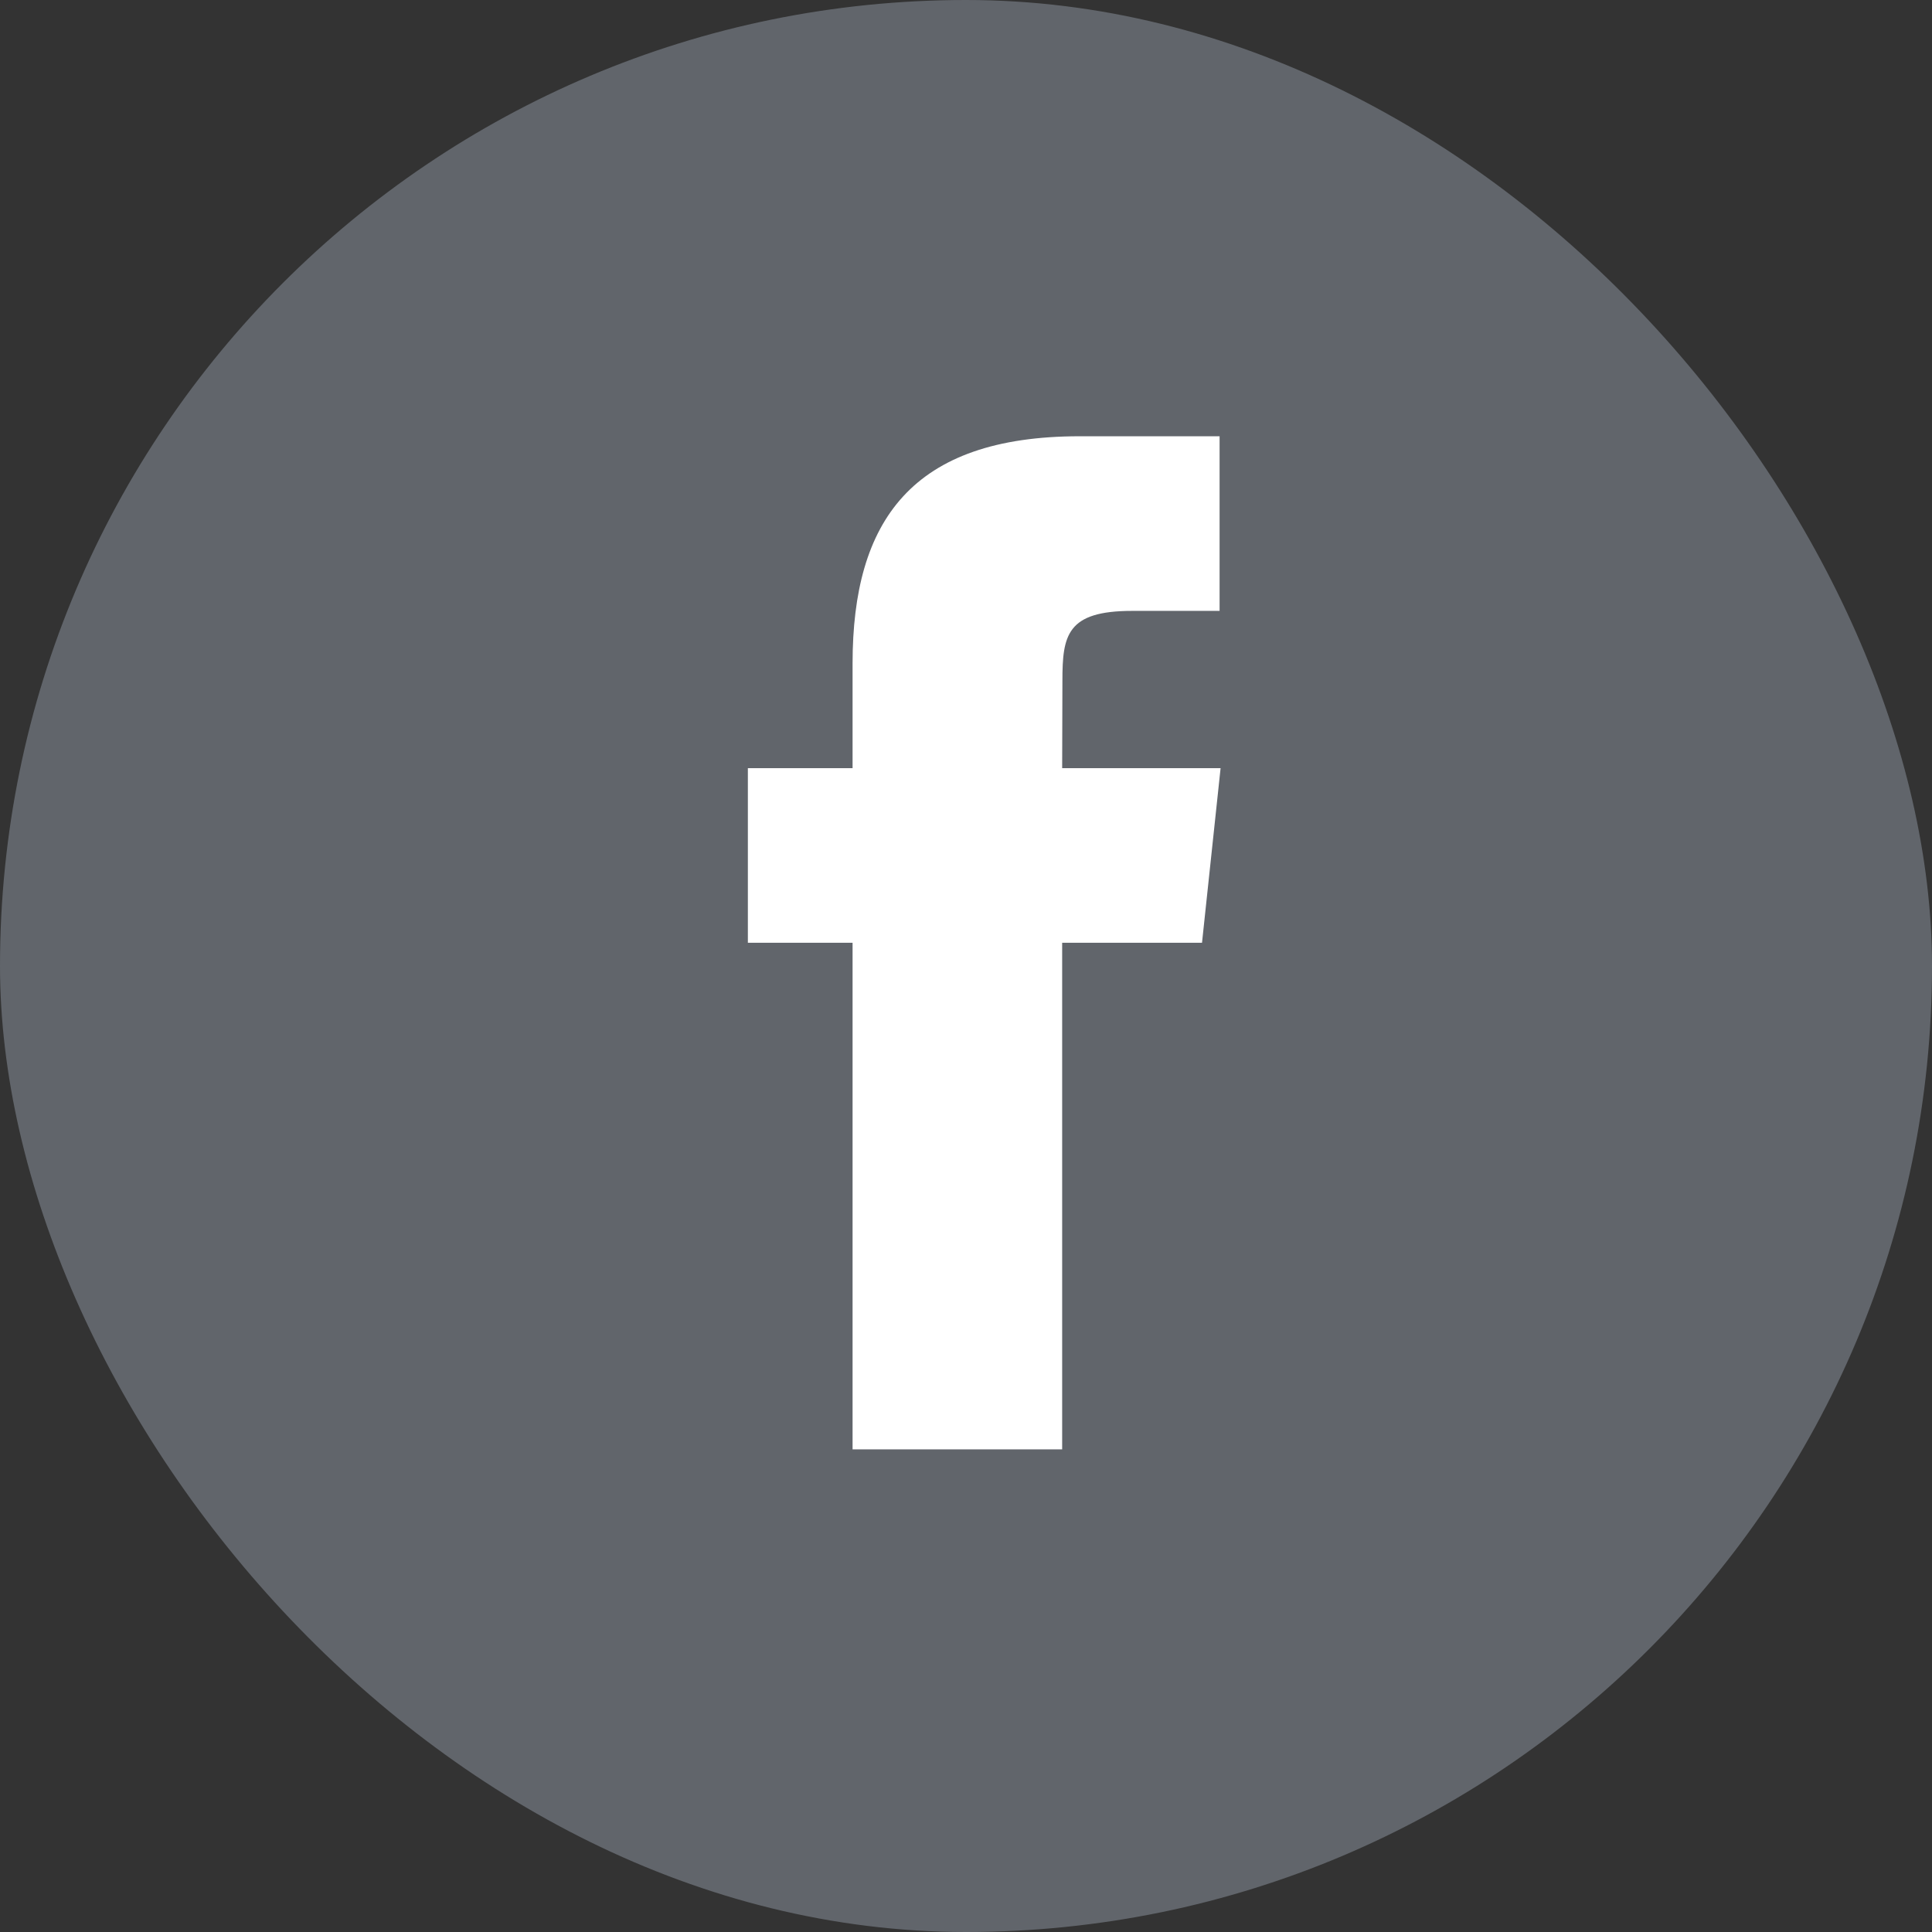 <svg width="31" height="31" viewBox="0 0 31 31" fill="none" xmlns="http://www.w3.org/2000/svg">
<rect x="0" y="0" width="31" height="31" fill="#333333" stroke="none"/>
<rect width="31" height="31" rx="15.5" fill="#61656B"/>
<path fill-rule="evenodd" clip-rule="evenodd" d="M17.043 23.256V15.127H19.287L19.585 12.326H17.043L17.047 10.924C17.047 10.193 17.117 9.802 18.166 9.802H19.569V7H17.325C14.629 7 13.68 8.359 13.68 10.644V12.326H12V15.127H13.68V23.256H17.043Z" fill="white"/>
</svg>
